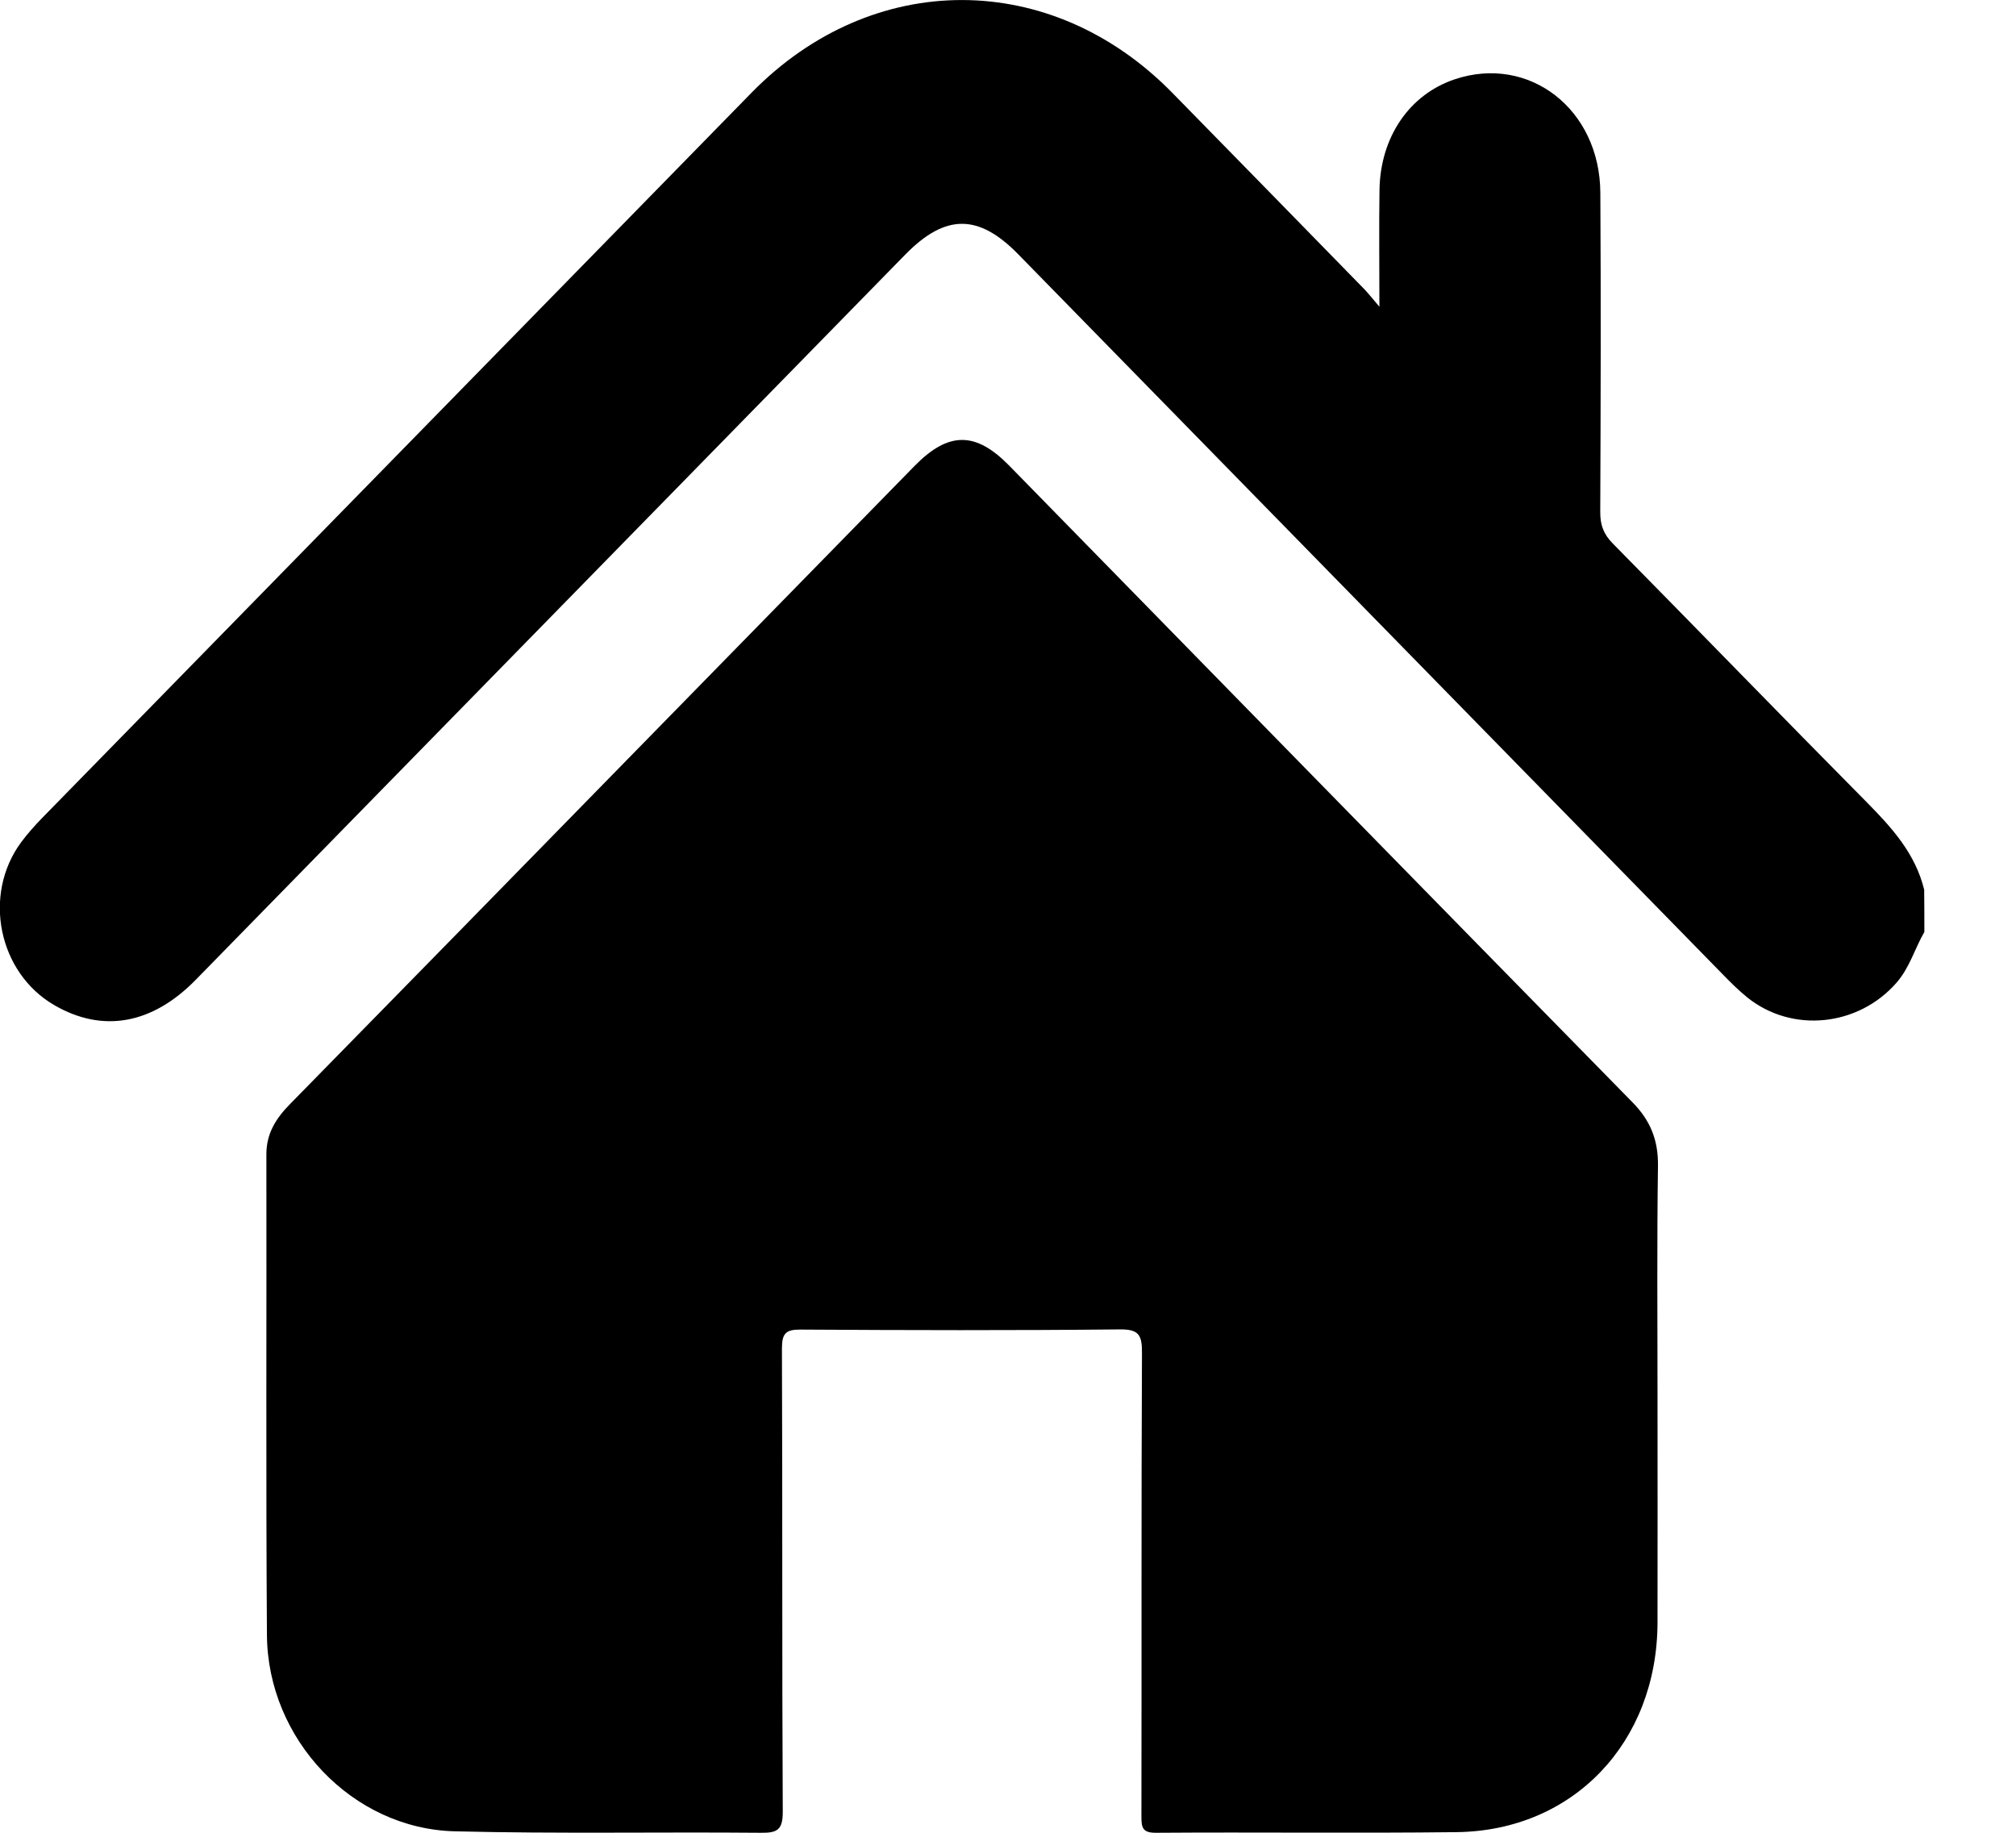 <svg width="22" height="20" viewBox="0 0 22 20" fill="none" xmlns="http://www.w3.org/2000/svg">
<g clip-path="url(#clip0_415_702)">
<path d="M21 10.17C20.894 10.353 20.84 10.56 20.695 10.725C20.278 11.201 19.558 11.278 19.067 10.884C18.976 10.81 18.892 10.727 18.81 10.643C16.243 8.02 13.676 5.396 11.11 2.773C10.677 2.331 10.316 2.332 9.879 2.778C7.298 5.416 4.717 8.055 2.135 10.693C1.66 11.178 1.121 11.274 0.595 10.97C-0.017 10.617 -0.193 9.767 0.23 9.192C0.3 9.098 0.379 9.009 0.46 8.926C3.041 6.287 5.622 3.648 8.203 1.01C9.524 -0.338 11.473 -0.336 12.795 1.015C13.492 1.726 14.188 2.438 14.883 3.15C14.929 3.197 14.969 3.249 15.053 3.347C15.053 2.875 15.048 2.474 15.054 2.072C15.063 1.495 15.381 1.032 15.873 0.866C16.685 0.593 17.46 1.19 17.464 2.105C17.471 3.265 17.468 4.425 17.463 5.585C17.462 5.728 17.499 5.829 17.6 5.931C18.527 6.871 19.445 7.819 20.374 8.757C20.647 9.034 20.902 9.315 20.998 9.709C21 9.863 21 10.017 21 10.17Z" fill="black"/>
<path d="M18.088 15.234C18.088 16.058 18.09 16.883 18.088 17.707C18.084 19.015 17.168 19.978 15.895 19.993C14.801 20.006 13.707 19.992 12.614 20C12.461 20.001 12.456 19.936 12.456 19.816C12.459 18.132 12.454 16.448 12.462 14.764C12.463 14.57 12.43 14.505 12.223 14.507C11.061 14.519 9.899 14.516 8.737 14.509C8.578 14.508 8.533 14.547 8.533 14.715C8.54 16.399 8.533 18.084 8.542 19.768C8.543 19.967 8.484 20.002 8.306 20C7.192 19.99 6.077 20.012 4.964 19.984C3.846 19.957 2.92 18.981 2.913 17.84C2.901 16.093 2.91 14.345 2.907 12.599C2.906 12.37 3.011 12.205 3.162 12.051C4.387 10.803 5.609 9.552 6.832 8.302C7.881 7.23 8.93 6.157 9.979 5.086C10.35 4.707 10.646 4.706 11.014 5.082C13.281 7.399 15.547 9.717 17.817 12.031C18.01 12.228 18.096 12.44 18.093 12.719C18.081 13.557 18.088 14.395 18.088 15.234Z" fill="black"/>
</g>
<defs>
<clipPath id="clip0_415_702">
<rect width="21.009" height="20" fill="white"/>
</clipPath>
</defs>
</svg>
